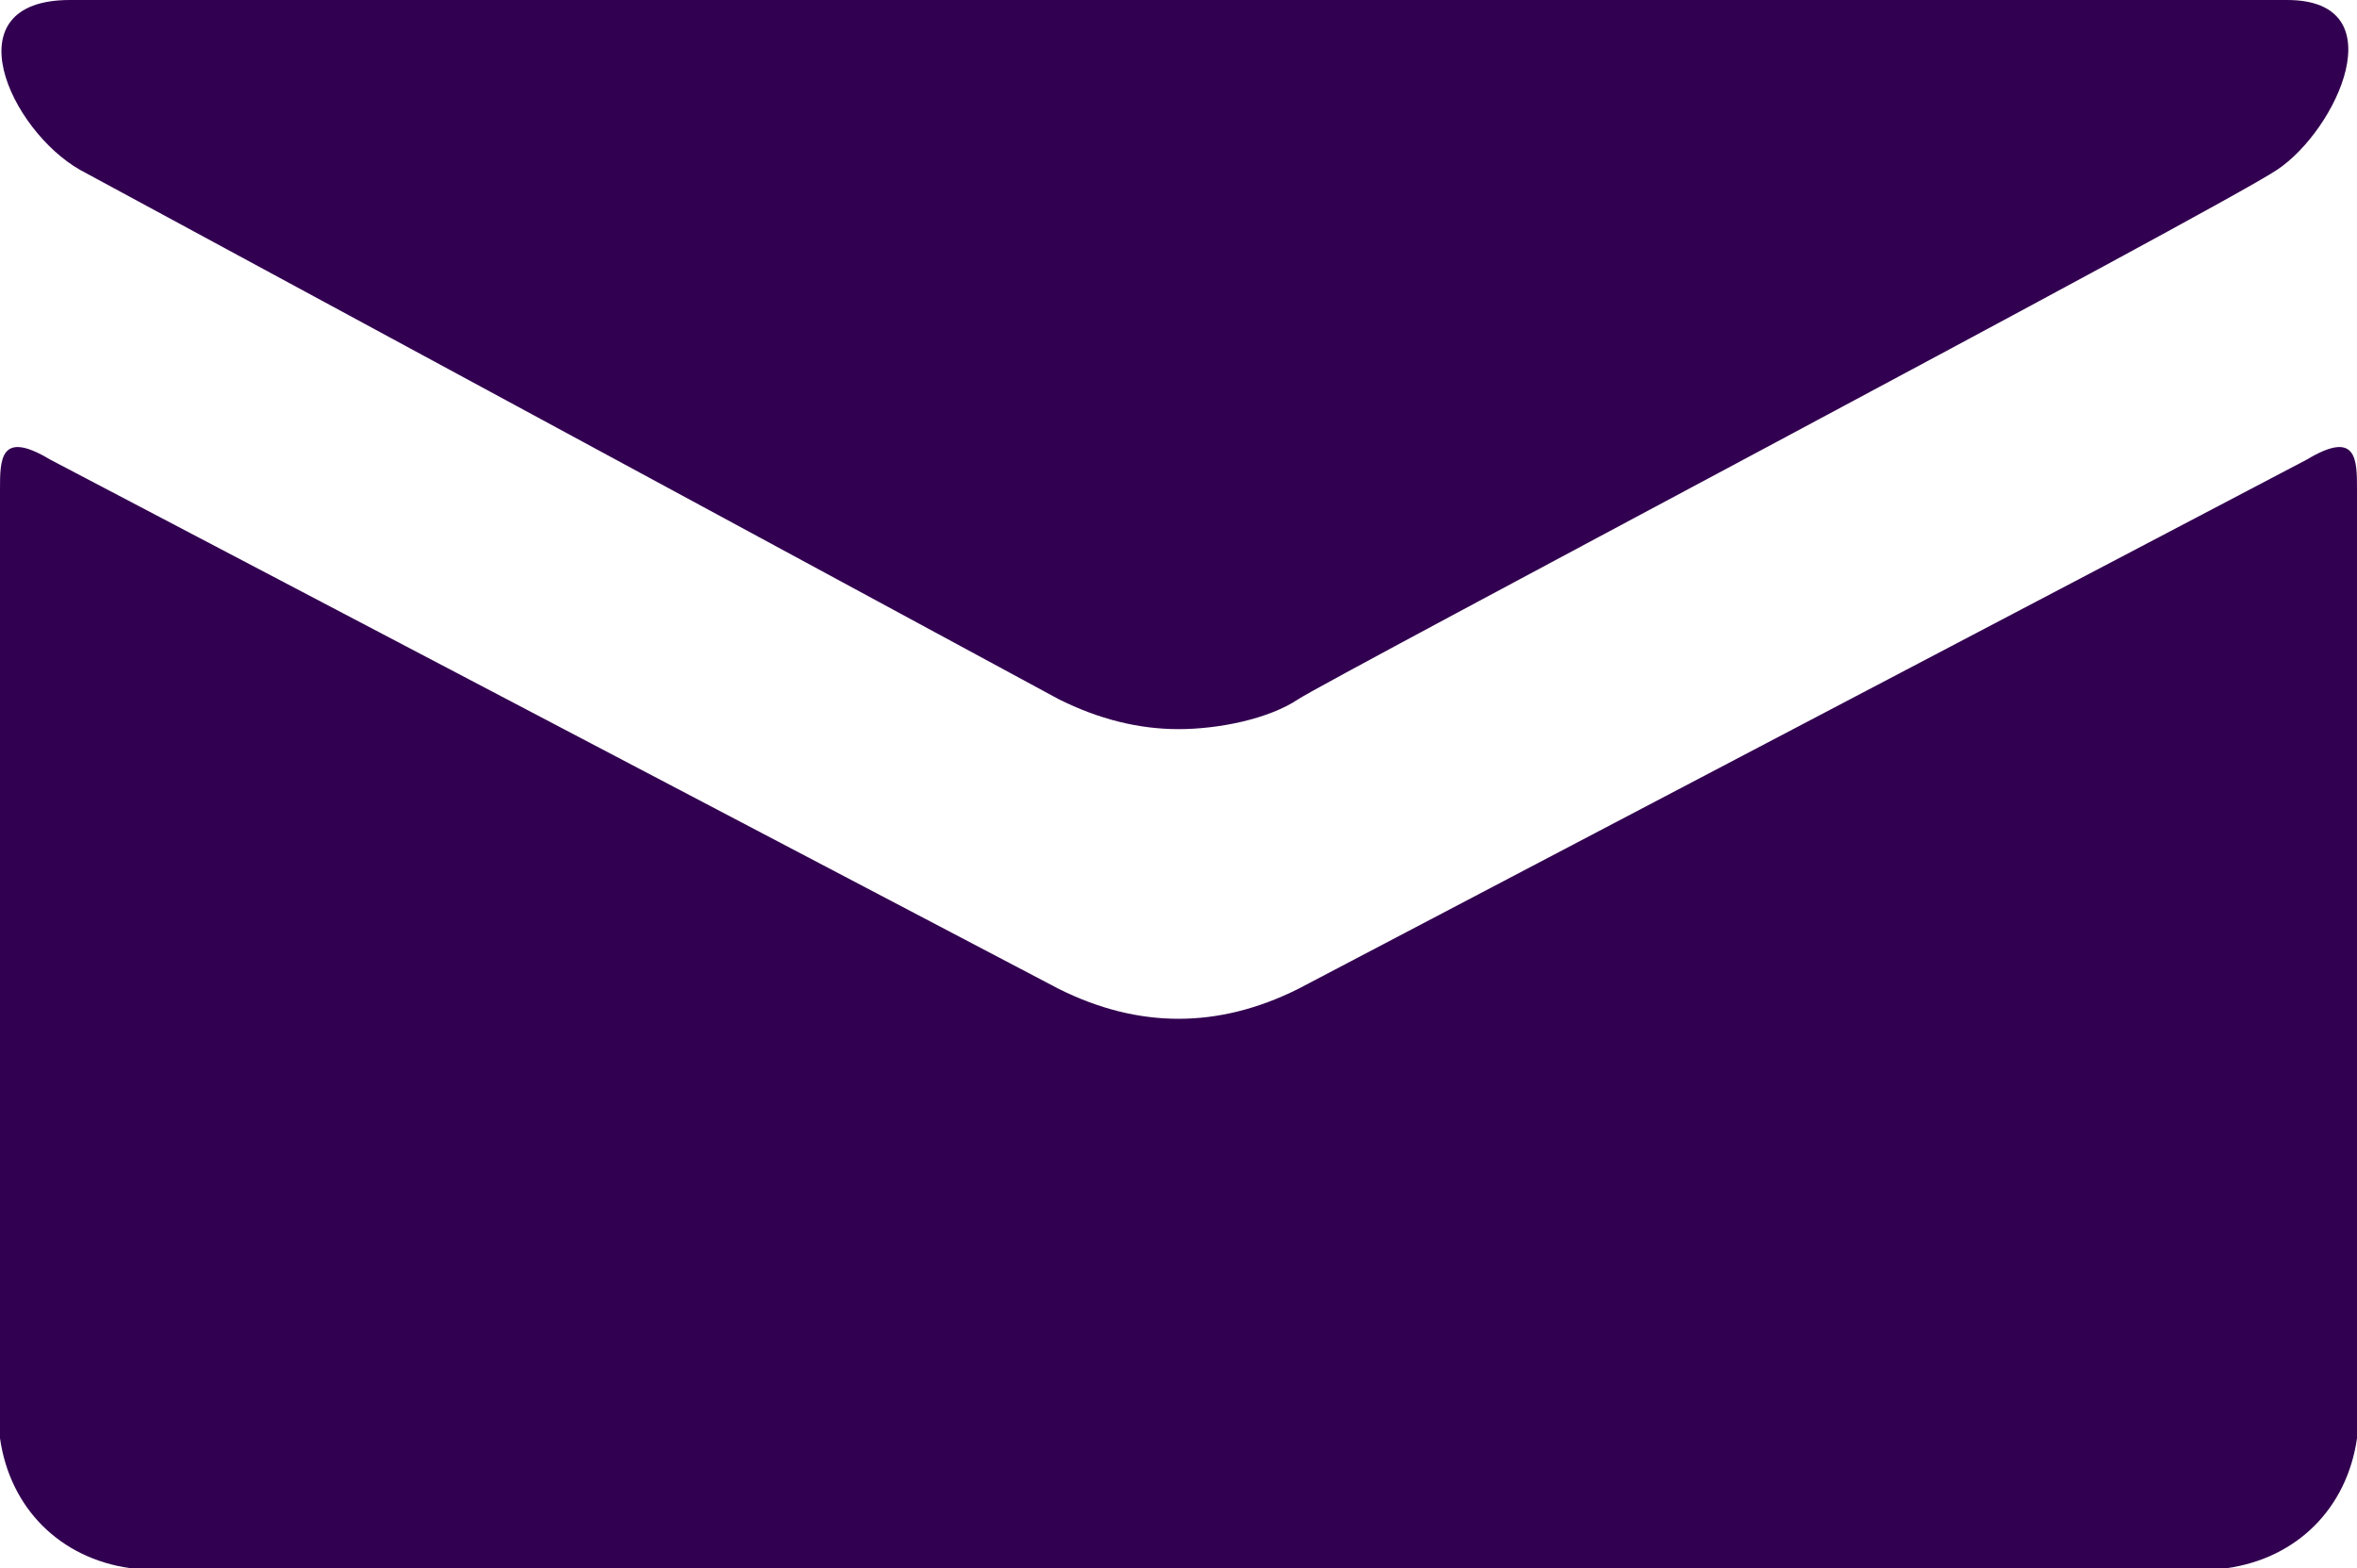 <?xml version="1.0" encoding="utf-8"?>
<!-- Generator: Adobe Illustrator 25.3.1, SVG Export Plug-In . SVG Version: 6.00 Build 0)  -->
<svg version="1.1" id="レイヤー_1" xmlns="http://www.w3.org/2000/svg" xmlns:xlink="http://www.w3.org/1999/xlink" x="0px"
	 y="0px" viewBox="0 0 23.6 15.7" style="enable-background:new 0 0 23.6 15.7;" xml:space="preserve">
<style type="text/css">
	.st0{fill:#320050;}
</style>
<g>
	<path class="st0" d="M0.8,1.7L10.6,7c0.4,0.2,0.8,0.3,1.2,0.3c0.4,0,0.9-0.1,1.2-0.3c0.3-0.2,9.2-4.9,9.8-5.3S24,0,22.9,0H0.7
		C-0.5,0,0.1,1.3,0.8,1.7z M23.1,4.6L13,9.9c-0.4,0.2-0.8,0.3-1.2,0.3c-0.4,0-0.8-0.1-1.2-0.3L0.5,4.6C0,4.3,0,4.6,0,4.9v9.5
		c0.1,0.7,0.6,1.2,1.3,1.3h21c0.7-0.1,1.2-0.6,1.3-1.3V4.9C23.6,4.6,23.6,4.3,23.1,4.6z"/>
</g>
</svg>
